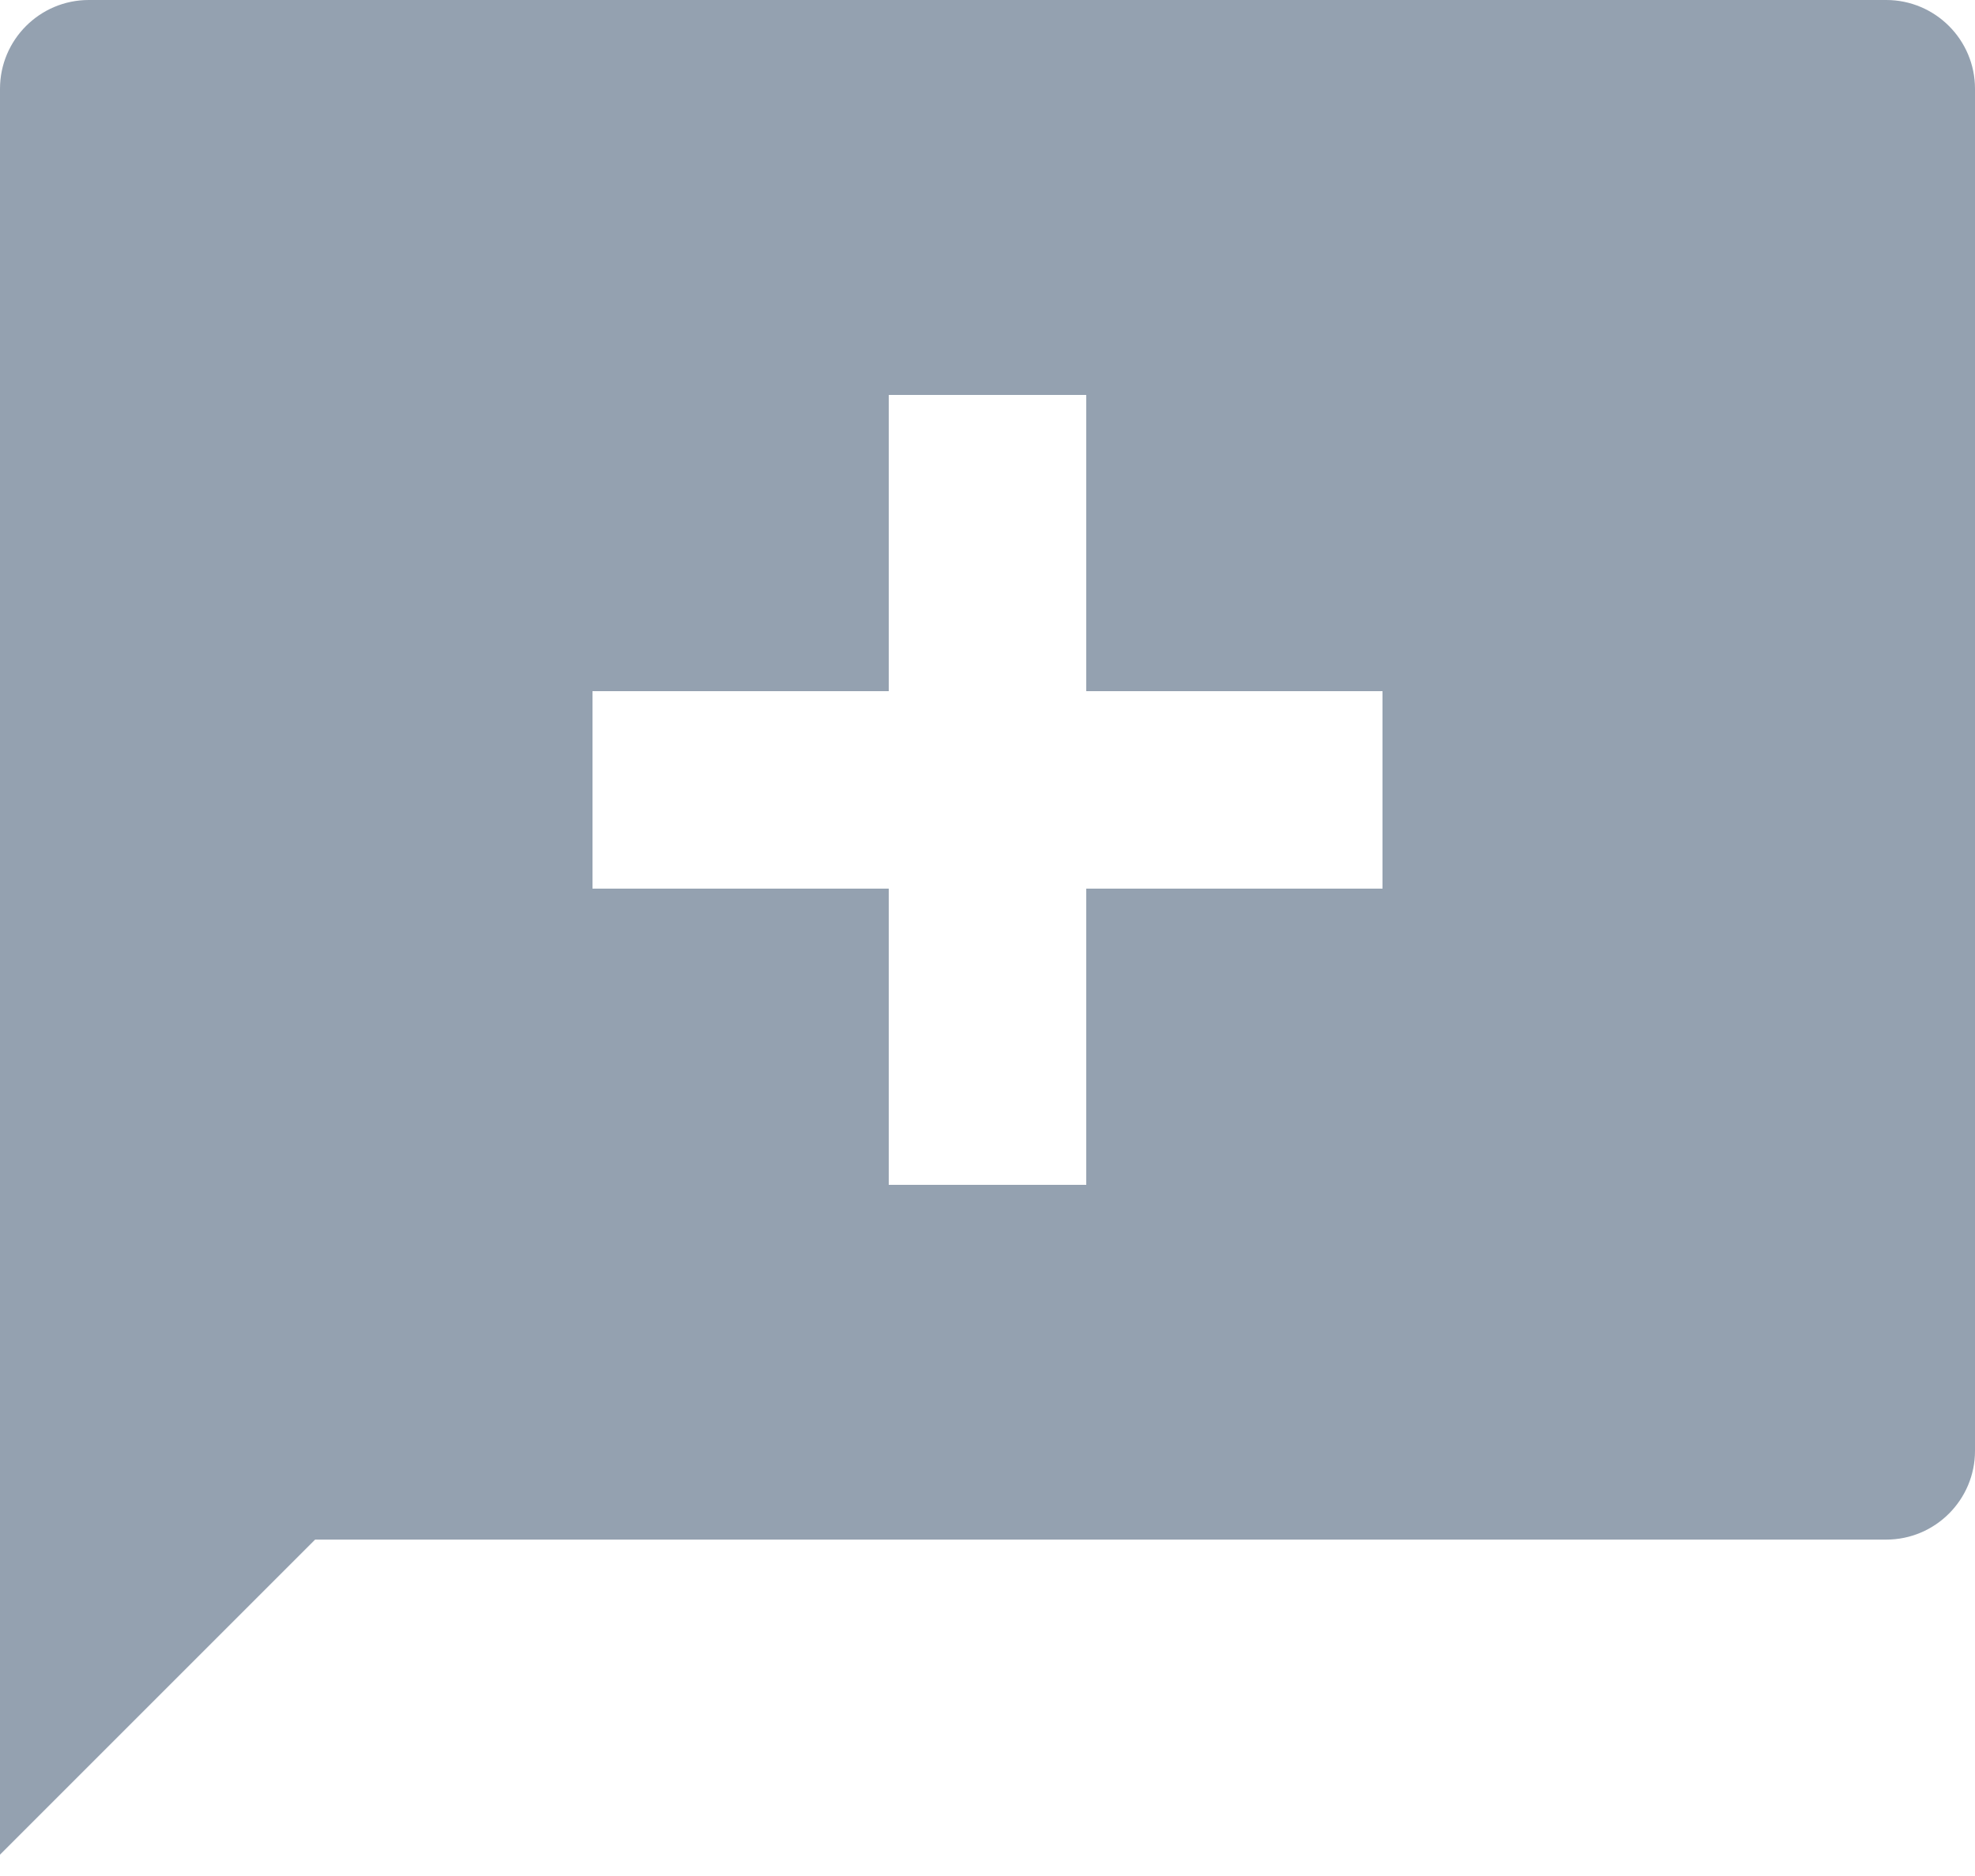 <svg width="20" height="19" viewBox="0 0 20 19" fill="none" xmlns="http://www.w3.org/2000/svg">
<path fill-rule="evenodd" clip-rule="evenodd" d="M0.899 0H19.101C19.597 0 20 0.403 20 0.899V14.694C20 15.19 19.597 15.593 19.101 15.593H3.191L0 18.784V0.899C0 0.403 0.403 0 0.899 0ZM11 4H9V7H6V9H9V12H11V9H14V7H11V4Z" fill="#94A1B0"/>
</svg>
